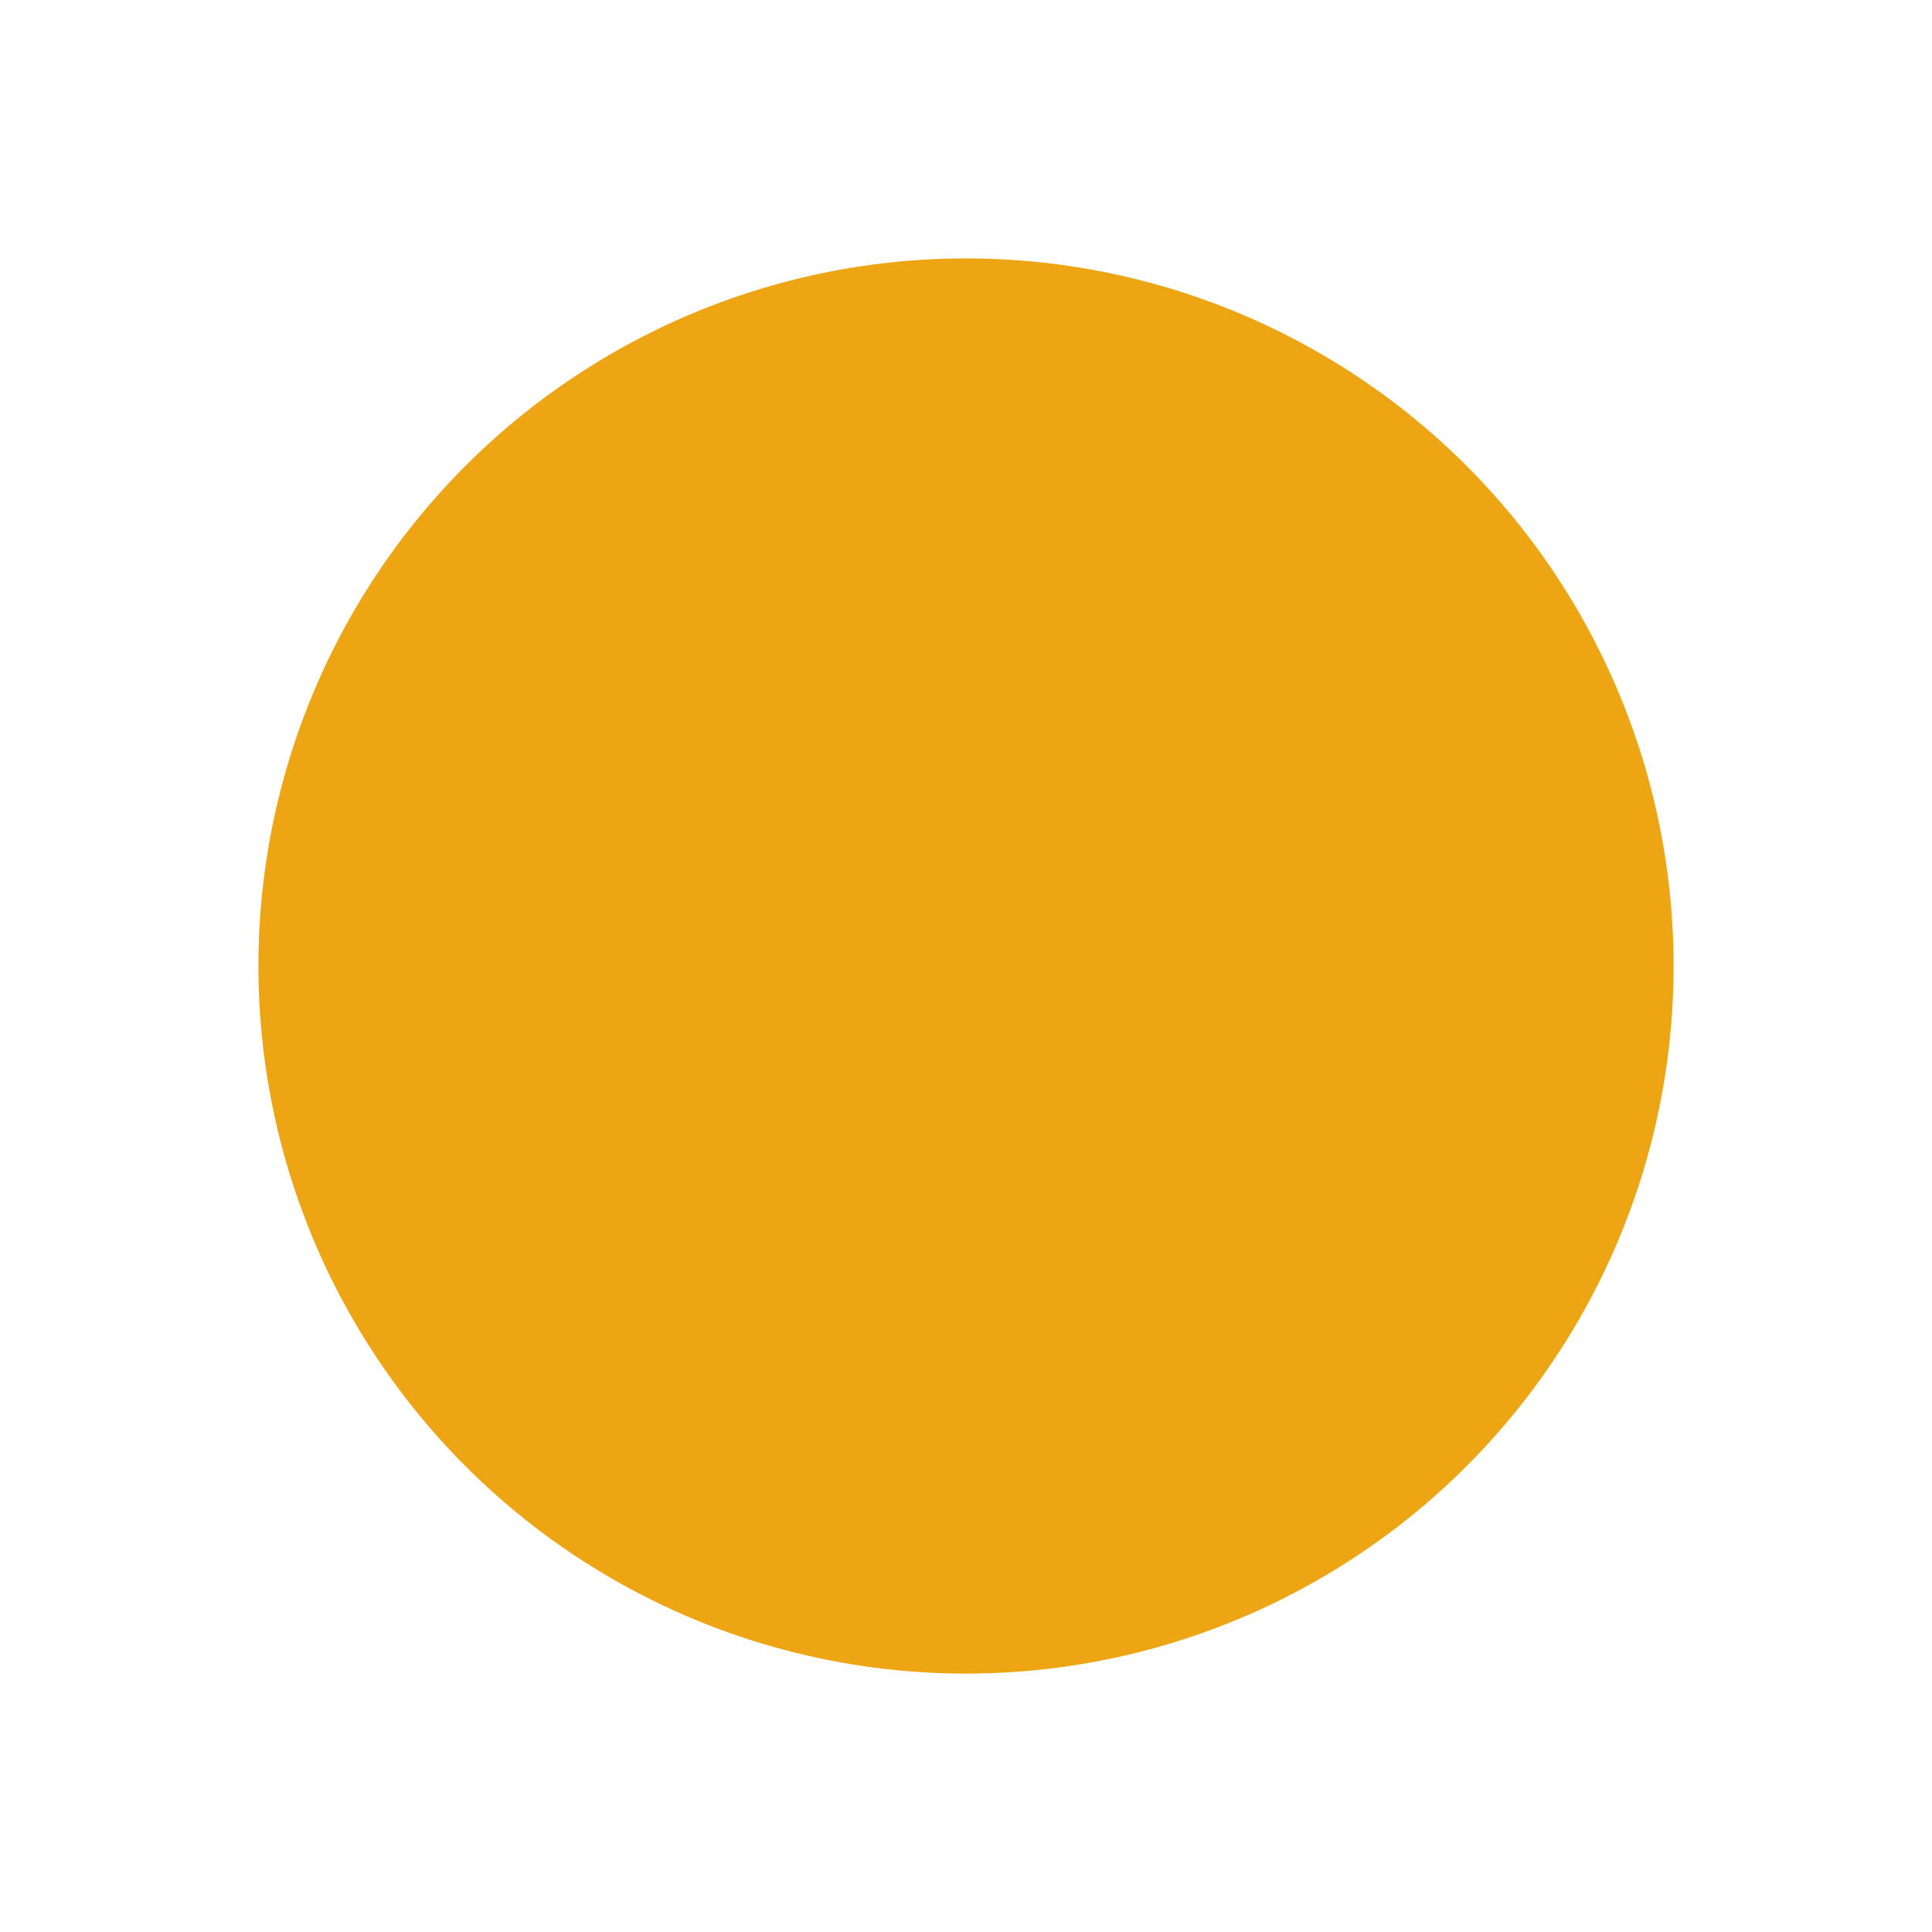 <?xml version="1.0" encoding="utf-8"?>
<!-- Generator: Adobe Adobe Illustrator 24.2.0, SVG Export Plug-In . SVG Version: 6.00 Build 0)  -->
<svg version="1.1" xmlns="http://www.w3.org/2000/svg" xmlns:xlink="http://www.w3.org/1999/xlink" x="0px" y="0px"
	 viewBox="-20 -20 40 40" style="enable-background:new 0 0 40 40;" xml:space="preserve">
<style type="text/css">
	.st1{fill:#EDA514;}
</style>

<g id="CtmLogoProgressIndicator">
	<g id="PILogo">
		<g id="PIRing1">
			<g>
				<path class="st1" d="M-94.48-3.02c0.01-3.49,0.18-6.99,0.54-10.46c0.18-1.71,0.4-3.42,0.67-5.12c0.25-1.58,0.33-3.54,0.92-5.03
					c-0.04,0.1-0.25,1.15-0.06,0.28c0.04-0.17,0.07-0.33,0.11-0.5c0.09-0.39,0.18-0.77,0.27-1.16c0.21-0.88,0.43-1.75,0.66-2.62
					c0.43-1.62,0.91-3.24,1.42-4.84c1.03-3.19,2.36-6.23,3.54-9.35c-0.03,0.07-0.61,1.35-0.21,0.48c0.07-0.15,0.14-0.3,0.21-0.45
					c0.16-0.35,0.32-0.7,0.49-1.05c0.38-0.8,0.76-1.59,1.16-2.38c0.74-1.48,1.52-2.93,2.33-4.37c0.81-1.43,1.66-2.84,2.54-4.24
					c0.15-0.24,0.93-1.44,0.25-0.39c-0.65,1.01,0.09-0.13,0.26-0.38c0.49-0.73,0.99-1.45,1.49-2.16c0.95-1.34,1.93-2.65,2.95-3.94
					c0.98-1.25,1.96-2.71,3.13-3.79c0.13-0.12-1.2,1.35-0.69,0.79c0.15-0.16,0.29-0.33,0.44-0.49c0.25-0.28,0.51-0.57,0.77-0.85
					c0.59-0.64,1.19-1.28,1.79-1.91c1.14-1.18,2.3-2.33,3.49-3.45c0.56-0.52,1.12-1.04,1.69-1.55c0.24-0.21,1.34-1.18,0.28-0.25
					c-1.03,0.9,0.13-0.11,0.41-0.35c1.25-1.06,2.52-2.09,3.82-3.09c1.3-1,2.63-1.97,3.98-2.9c0.67-0.46,1.34-0.97,2.04-1.38
					c0.11-0.06-1.34,0.86-0.74,0.48c0.19-0.12,0.37-0.24,0.55-0.35c0.37-0.24,0.74-0.47,1.11-0.7c2.81-1.73,5.7-3.33,8.67-4.78
					c0.74-0.36,1.49-0.72,2.25-1.06c0.22-0.1,1.48-0.66,0.52-0.24c-0.92,0.41,0.4-0.17,0.68-0.29c1.53-0.65,3.08-1.26,4.65-1.83
					c3.15-1.15,6.36-2.15,9.62-2.97c0.77-0.19,1.53-0.38,2.3-0.56c0.39-0.09,0.77-0.16,1.16-0.26c-1.42,0.35,0.25-0.05,0.56-0.11
					c1.68-0.33,3.36-0.62,5.05-0.86c6.9-1,13.91-1.27,20.88-0.82c0.41,0.03,0.81,0.06,1.21,0.08c0.18,0.01,0.81,0.07-0.05-0.01
					c0.17,0.01,0.35,0.03,0.52,0.05c0.86,0.08,1.72,0.17,2.58,0.27c1.7,0.2,3.4,0.45,5.1,0.73c3.34,0.57,6.66,1.31,9.93,2.22
					c6.42,1.79,12.67,4.22,18.6,7.26c1.47,0.75,2.92,1.54,4.35,2.36c-0.28-0.16-0.56-0.32-0.83-0.48
					c11.89,6.87,22.34,16.14,30.53,27.17c2.32,3.12,4.45,6.38,6.4,9.75c-0.16-0.28-0.32-0.56-0.48-0.83
					c4.14,7.22,7.39,14.93,9.62,22.95c1.14,4.09,2.01,8.26,2.62,12.46c0.15,1.02,0.28,2.05,0.39,3.07c0.06,0.52,0.11,1.03,0.16,1.55
					c0.02,0.23,0.04,0.46,0.06,0.69c0.09,0.99-0.04-0.61,0.02,0.29c0.15,2.21,0.26,4.42,0.29,6.64c0.04,4.31-0.18,8.62-0.69,12.89
					c-0.25,2.16-0.58,4.3-0.97,6.44c-0.09,0.5-0.19,1-0.29,1.51c-0.05,0.27-0.07,0.58-0.17,0.83c0.04-0.11,0.25-1.15,0.06-0.28
					c-0.25,1.1-0.5,2.2-0.78,3.29c-1.03,4.01-2.3,7.95-3.82,11.79c-0.37,0.93-0.75,1.85-1.14,2.77c-0.07,0.16-0.52,1.18-0.09,0.22
					c0.39-0.86,0.07-0.15-0.03,0.06c-0.25,0.55-0.51,1.11-0.77,1.65c-0.87,1.84-1.8,3.66-2.79,5.44c-0.98,1.78-2.02,3.53-3.1,5.24
					c-0.15,0.23-0.3,0.46-0.44,0.69c-0.46,0.73,0.99-1.49,0.3-0.47c-0.24,0.36-0.49,0.73-0.73,1.09c-0.62,0.9-1.25,1.8-1.89,2.68
					c-1.22,1.68-2.5,3.32-3.83,4.91c-0.28,0.34-0.56,0.67-0.84,1c-0.18,0.21-0.36,0.41-0.53,0.62c-0.59,0.69,1.32-1.49,0.47-0.54
					c-0.69,0.77-1.39,1.54-2.1,2.3c-1.39,1.47-2.81,2.9-4.29,4.28c-0.72,0.67-1.45,1.33-2.18,1.99c-0.81,0.73,0.67-0.59,0.67-0.58
					c-0.18,0.19-0.42,0.36-0.62,0.53c-0.46,0.39-0.92,0.78-1.38,1.16c-1.56,1.29-3.16,2.53-4.79,3.71c-0.8,0.58-1.6,1.15-2.41,1.7
					c-0.41,0.28-0.82,0.55-1.23,0.83c-0.86,0.58,0.58-0.38,0.61-0.39c-0.27,0.19-0.55,0.36-0.83,0.53
					c-3.53,2.24-7.2,4.26-10.99,6.03c-0.4,0.19-0.8,0.37-1.2,0.56c-0.2,0.09-0.41,0.18-0.61,0.27c1.49-0.72,0.7-0.31,0.32-0.15
					c-0.97,0.41-1.94,0.82-2.92,1.21c-1.97,0.78-3.96,1.49-5.98,2.14c-2.03,0.65-4.08,1.24-6.14,1.76c-0.98,0.25-1.97,0.48-2.97,0.7
					c-0.28,0.06-0.92,0.13,0.28-0.06c-0.22,0.04-0.45,0.09-0.67,0.14c-0.61,0.12-1.23,0.24-1.84,0.35
					c-4.24,0.78-8.53,1.28-12.84,1.5c-4.33,0.22-8.64,0.14-12.97-0.16c-1.12-0.08,0.57,0.06-0.12-0.01
					c-0.29-0.03-0.58-0.05-0.86-0.08c-0.46-0.04-0.92-0.09-1.38-0.14c-1.14-0.13-2.28-0.27-3.41-0.44
					c-2.14-0.31-4.27-0.69-6.38-1.14c-8.13-1.73-16.03-4.49-23.48-8.19c-1.82-0.91-3.62-1.87-5.38-2.88
					c0.28,0.16,0.56,0.32,0.83,0.48c-11.89-6.87-22.34-16.14-30.53-27.17c-2.32-3.12-4.45-6.38-6.4-9.75
					c0.16,0.28,0.32,0.56,0.48,0.83C-87.93,34.13-92.23,21.3-93.84,8.06c-0.12-0.97-0.22-1.95-0.31-2.92
					c-0.02-0.17-0.03-0.35-0.05-0.52c0.08,0.91,0.01,0.07-0.01-0.12c-0.04-0.52-0.07-1.04-0.1-1.56
					C-94.42,0.95-94.47-1.04-94.48-3.02c-0.01-3.06-3.13-2.77-5.16-1.61c-1.56,0.89-3.02,2.1-4.06,3.56
					c-0.83,1.15-1.82,2.62-1.82,4.1c0.04,21.54,6.64,42.49,19.17,60.03C-74.41,79.75-57.3,92.59-38,99.54
					c20.59,7.42,43.43,7.83,64.4,1.69c21.41-6.27,40.37-19.45,54.51-36.6c13.93-16.9,22.66-38.1,24.32-59.96
					c1.64-21.52-3.54-42.99-14.72-61.42C79.8-74.4,63.64-88.41,44.79-96.81c-19.51-8.7-41.83-10.92-62.71-6.51
					c-21.75,4.59-41.79,15.89-57.09,32.02c-15.39,16.21-25.84,36.63-29.3,58.76c-0.81,5.15-1.2,10.36-1.21,15.58
					c-0.01,3.06,3.14,2.77,5.16,1.61c1.56-0.89,3.02-2.1,4.06-3.56C-95.47-0.09-94.48-1.55-94.48-3.02z"/>
			</g>
		</g>
		<g id="PIRing2">
			<g>
				<path class="st1" d="M-57.86-2.16c0.01-3.24,0.25-6.48,0.75-9.69c0.11-0.73,0.24-1.46,0.38-2.18c0.03-0.16,0.25-1.19,0.12-0.59
					c0.09-0.39,0.17-0.77,0.27-1.15c0.37-1.53,0.79-3.04,1.28-4.53c0.48-1.48,1.02-2.94,1.61-4.39c0.13-0.31,0.26-0.61,0.39-0.92
					c0.05-0.12,0.35-0.77,0.11-0.26c-0.22,0.48,0.02-0.03,0.05-0.11c0.33-0.7,0.66-1.4,1-2.09c0.69-1.37,1.44-2.72,2.23-4.04
					c0.2-0.33,0.4-0.66,0.6-0.98c0.18-0.29,0.62-1.3,0.14-0.22c0.3-0.66,0.88-1.31,1.3-1.89c0.89-1.24,1.83-2.45,2.81-3.63
					c0.13-0.16,0.61-0.55,0.64-0.75c-0.01,0.07-0.85,0.95-0.23,0.26c0.11-0.12,0.22-0.24,0.33-0.37c0.51-0.57,1.04-1.12,1.57-1.67
					c1.07-1.1,2.19-2.13,3.31-3.16c0.41-0.38-0.39,0.34-0.39,0.34c0.09-0.01,0.4-0.34,0.5-0.43c0.25-0.21,0.5-0.42,0.76-0.63
					c0.63-0.52,1.28-1.02,1.93-1.52c0.57-0.43,1.14-0.85,1.72-1.25c0.31-0.22,0.63-0.43,0.95-0.65c0.13-0.09,0.27-0.21,0.41-0.27
					c-0.25,0.11-0.71,0.46-0.2,0.13c1.3-0.82,2.62-1.61,3.97-2.34c0.68-0.37,1.36-0.72,2.06-1.06c0.3-0.15,0.6-0.29,0.89-0.43
					c0.3-0.14,1.34-0.61,0.52-0.25c1.42-0.62,2.87-1.2,4.34-1.71c1.42-0.5,2.87-0.95,4.33-1.34c0.76-0.21,1.53-0.4,2.29-0.57
					c0.17-0.04,0.33-0.08,0.5-0.11c-0.07,0.01-0.49,0.1-0.08,0.02c0.44-0.09,0.89-0.18,1.34-0.26c3.12-0.57,6.28-0.9,9.44-0.99
					c6.28-0.18,12.29,0.6,18.44,2.41C26.19-52,36.49-45.1,44.23-35.68c3.84,4.67,6.88,9.74,9.15,15.33
					c2.29,5.62,3.85,12.03,4.29,17.79c0.25,3.2,0.24,6.42-0.01,9.62c-0.13,1.6-0.31,3.2-0.56,4.79c-0.11,0.73-0.24,1.46-0.38,2.18
					c-0.03,0.17-0.25,1.17-0.12,0.59c-0.1,0.44-0.2,0.88-0.31,1.32c-0.73,2.98-1.68,5.91-2.85,8.76c-0.15,0.36-0.3,0.72-0.45,1.07
					c-0.03,0.08-0.27,0.59-0.05,0.11c0.23-0.51-0.06,0.14-0.12,0.26c-0.33,0.7-0.66,1.4-1.01,2.08c-0.7,1.37-1.45,2.72-2.24,4.03
					c-0.17,0.28-0.34,0.56-0.52,0.84c-0.12,0.19-0.24,0.37-0.35,0.55c-0.28,0.45,0.22-0.33,0.22-0.33c-0.29,0.66-0.88,1.3-1.3,1.89
					c-0.89,1.24-1.83,2.45-2.81,3.63c-0.15,0.18-0.94,1.1-0.41,0.49c0.56-0.64-0.32,0.35-0.43,0.48c-0.51,0.56-1.04,1.12-1.57,1.67
					c-0.5,0.51-1,1-1.51,1.49c-0.47,0.45-1.51,1.08-1.81,1.66c0,0.01,0.82-0.69,0.39-0.34c-0.13,0.1-0.25,0.21-0.37,0.32
					c-0.29,0.25-0.59,0.49-0.88,0.73c-0.59,0.48-1.2,0.95-1.81,1.41c-0.61,0.46-1.23,0.91-1.86,1.35c-0.27,0.19-0.54,0.37-0.81,0.56
					c-0.14,0.1-0.73,0.51-0.17,0.12c0.56-0.39-0.06,0.04-0.18,0.11c-1.3,0.82-2.62,1.6-3.98,2.33c-0.63,0.34-1.27,0.67-1.91,0.98
					c-0.35,0.17-0.69,0.34-1.04,0.5c-0.29,0.14-1.14,0.51-0.37,0.18c-2.86,1.25-5.81,2.29-8.82,3.1c-0.71,0.19-1.42,0.37-2.13,0.53
					c-0.17,0.04-0.33,0.08-0.5,0.11c0.59-0.13,0.02,0-0.09,0.02c-0.45,0.09-0.89,0.18-1.34,0.26c-1.52,0.27-3.05,0.49-4.59,0.65
					c-6.43,0.67-12.47,0.36-18.71-0.98c-11.97-2.57-22.79-8.68-31.21-17.55c-8.44-8.89-13.95-20.11-15.86-32.25
					C-57.66,3.64-57.85,1.02-57.86-2.16c-0.01-2.18-2.24-1.98-3.69-1.15c-1.73,0.99-4.21,3.23-4.2,5.47
					c0.04,13.36,4.09,26.32,11.85,37.21c7.43,10.42,18.12,18.42,30.16,22.72c12.83,4.59,27.07,4.78,40.1,0.91
					c13.39-3.97,25.22-12.28,34.05-23.02C59.05,29.48,64.5,16.31,65.56,2.74c1.05-13.41-2.17-26.78-9.13-38.27
					c-6.64-10.96-16.67-19.63-28.36-24.83c-12.29-5.48-26.27-6.73-39.39-3.91C-24.76-61.4-37.17-54.25-46.61-44.3
					c-9.63,10.15-16.2,22.91-18.38,36.77c-0.5,3.21-0.75,6.44-0.75,9.69c-0.01,2.19,2.25,1.97,3.69,1.15
					C-60.32,2.31-57.87,0.08-57.86-2.16z"/>
			</g>
		</g>
		<g id="PIRing3">
			<g>
				<path class="st1" d="M-34.25-2.16c0.01-1.96,0.15-3.92,0.45-5.86c0.07-0.45,0.15-0.9,0.23-1.34c0.04-0.22,0.09-0.44,0.13-0.66
					c-0.13,0.59,0,0.03,0.03-0.08c0.25-0.97,0.5-1.95,0.81-2.9c0.27-0.84,0.57-1.68,0.91-2.5c0.08-0.2,0.17-0.41,0.25-0.61
					c0.4-0.99-0.28,0.53,0.03-0.07c0.22-0.44,0.42-0.89,0.64-1.34c0.4-0.78,0.82-1.55,1.27-2.3c0.22-0.37,0.43-0.77,0.69-1.11
					c-0.81,1.05,0.25-0.33,0.44-0.6c0.51-0.71,1.04-1.4,1.6-2.07c0.03-0.04,0.41-0.41,0.42-0.5c-0.06,0.4-0.68,0.76-0.23,0.27
					c0.37-0.4,0.74-0.8,1.12-1.19c0.3-0.31,0.61-0.61,0.93-0.91c0.23-0.22,0.85-0.6,0.96-0.88c-0.18,0.46-0.75,0.63-0.26,0.24
					c0.17-0.14,0.33-0.28,0.5-0.42c0.42-0.34,0.85-0.68,1.29-1c0.35-0.26,0.7-0.52,1.06-0.76c0.12-0.08,0.38-0.31,0.54-0.37
					c-0.76,0.26-0.54,0.34-0.2,0.13c0.84-0.52,1.68-1.02,2.55-1.48c0.39-0.21,0.78-0.4,1.17-0.6c0.26-0.12,1.36-0.62,0.51-0.25
					c0.92-0.39,1.84-0.76,2.78-1.08c0.84-0.29,1.7-0.55,2.56-0.78c0.43-0.12,0.87-0.22,1.31-0.32c-0.59,0.14-0.03,0,0.08-0.02
					c0.33-0.06,0.67-0.13,1-0.19c1.93-0.33,3.88-0.51,5.83-0.55c3.73-0.07,7.31,0.44,11.04,1.57c7.07,2.14,13.23,6.35,17.92,12.1
					c2.32,2.85,4.11,5.85,5.47,9.26c1.35,3.36,2.33,7.37,2.58,10.69c0.15,1.97,0.13,3.95-0.03,5.92c-0.07,0.91-0.18,1.82-0.32,2.73
					c-0.07,0.45-0.15,0.9-0.23,1.34c-0.04,0.22-0.09,0.44-0.13,0.66c0.11-0.5-0.01,0.02-0.07,0.24c-0.44,1.84-1.03,3.64-1.74,5.39
					c-0.08,0.2-0.18,0.41-0.26,0.61c-0.24,0.62,0.44-0.9-0.03,0.06c-0.19,0.4-0.38,0.79-0.58,1.19c-0.42,0.83-0.87,1.64-1.35,2.44
					c-0.11,0.19-0.23,0.37-0.34,0.56c-0.22,0.36-0.27,0.86,0.04-0.06c-0.12,0.36-0.52,0.76-0.75,1.07c-0.54,0.75-1.12,1.47-1.7,2.19
					c-0.81,0.99,0.67-0.71-0.19,0.22c-0.33,0.36-0.66,0.72-1.01,1.07c-0.3,0.31-0.61,0.61-0.93,0.91c-0.16,0.15-0.32,0.3-0.48,0.44
					c-0.14,0.12-0.85,0.79-0.23,0.21c0.63-0.59-0.48,0.39-0.62,0.51c-0.38,0.31-0.77,0.61-1.16,0.9c-0.35,0.26-0.7,0.52-1.06,0.76
					c-0.14,0.1-0.39,0.32-0.54,0.37c0.44-0.13,0.66-0.41,0.06-0.04c-0.79,0.49-1.59,0.96-2.41,1.39c-0.39,0.21-0.78,0.4-1.17,0.6
					c-0.2,0.1-0.4,0.19-0.6,0.28c-0.72,0.35,0.41-0.15-0.06,0.03c-1.77,0.69-3.51,1.35-5.35,1.83c-0.22,0.06-0.43,0.11-0.65,0.16
					c-0.09,0.02-0.77,0.18-0.37,0.09c0.4-0.09-0.29,0.06-0.37,0.07c-0.22,0.04-0.44,0.08-0.67,0.12c-1.01,0.18-2.03,0.32-3.05,0.41
					c-3.95,0.37-7.42,0.17-11.23-0.68c-14.63-3.27-25.99-15.34-28.4-30.14C-34.14,1.29-34.24-0.16-34.25-2.16
					c-0.01-2.18-2.24-1.98-3.69-1.15c-1.73,0.99-4.21,3.23-4.2,5.47c0.04,8.53,2.59,16.73,7.59,23.67
					c4.69,6.52,11.49,11.5,19.07,14.14c8.14,2.83,17.14,2.83,25.36,0.34c8.8-2.67,16.5-8.24,22.3-15.31
					c5.56-6.77,9.14-15.28,9.84-24.03c0.69-8.56-1.38-17.03-5.83-24.35c-4.17-6.84-10.46-12.19-17.77-15.44
					c-7.95-3.53-16.91-4.13-25.36-2.25c-17.59,3.91-31.81,19.34-34.7,37.03c-0.33,2.05-0.49,4.12-0.5,6.2
					c-0.01,2.19,2.25,1.97,3.69,1.15C-36.71,2.31-34.26,0.08-34.25-2.16z"/>
			</g>
		</g>
		<g id="PIRing4">
			<circle id="PIRing4c" class="st1" cx="0" cy="0" r="14.65"/>
		</g>
	</g>
</g>

</svg>
